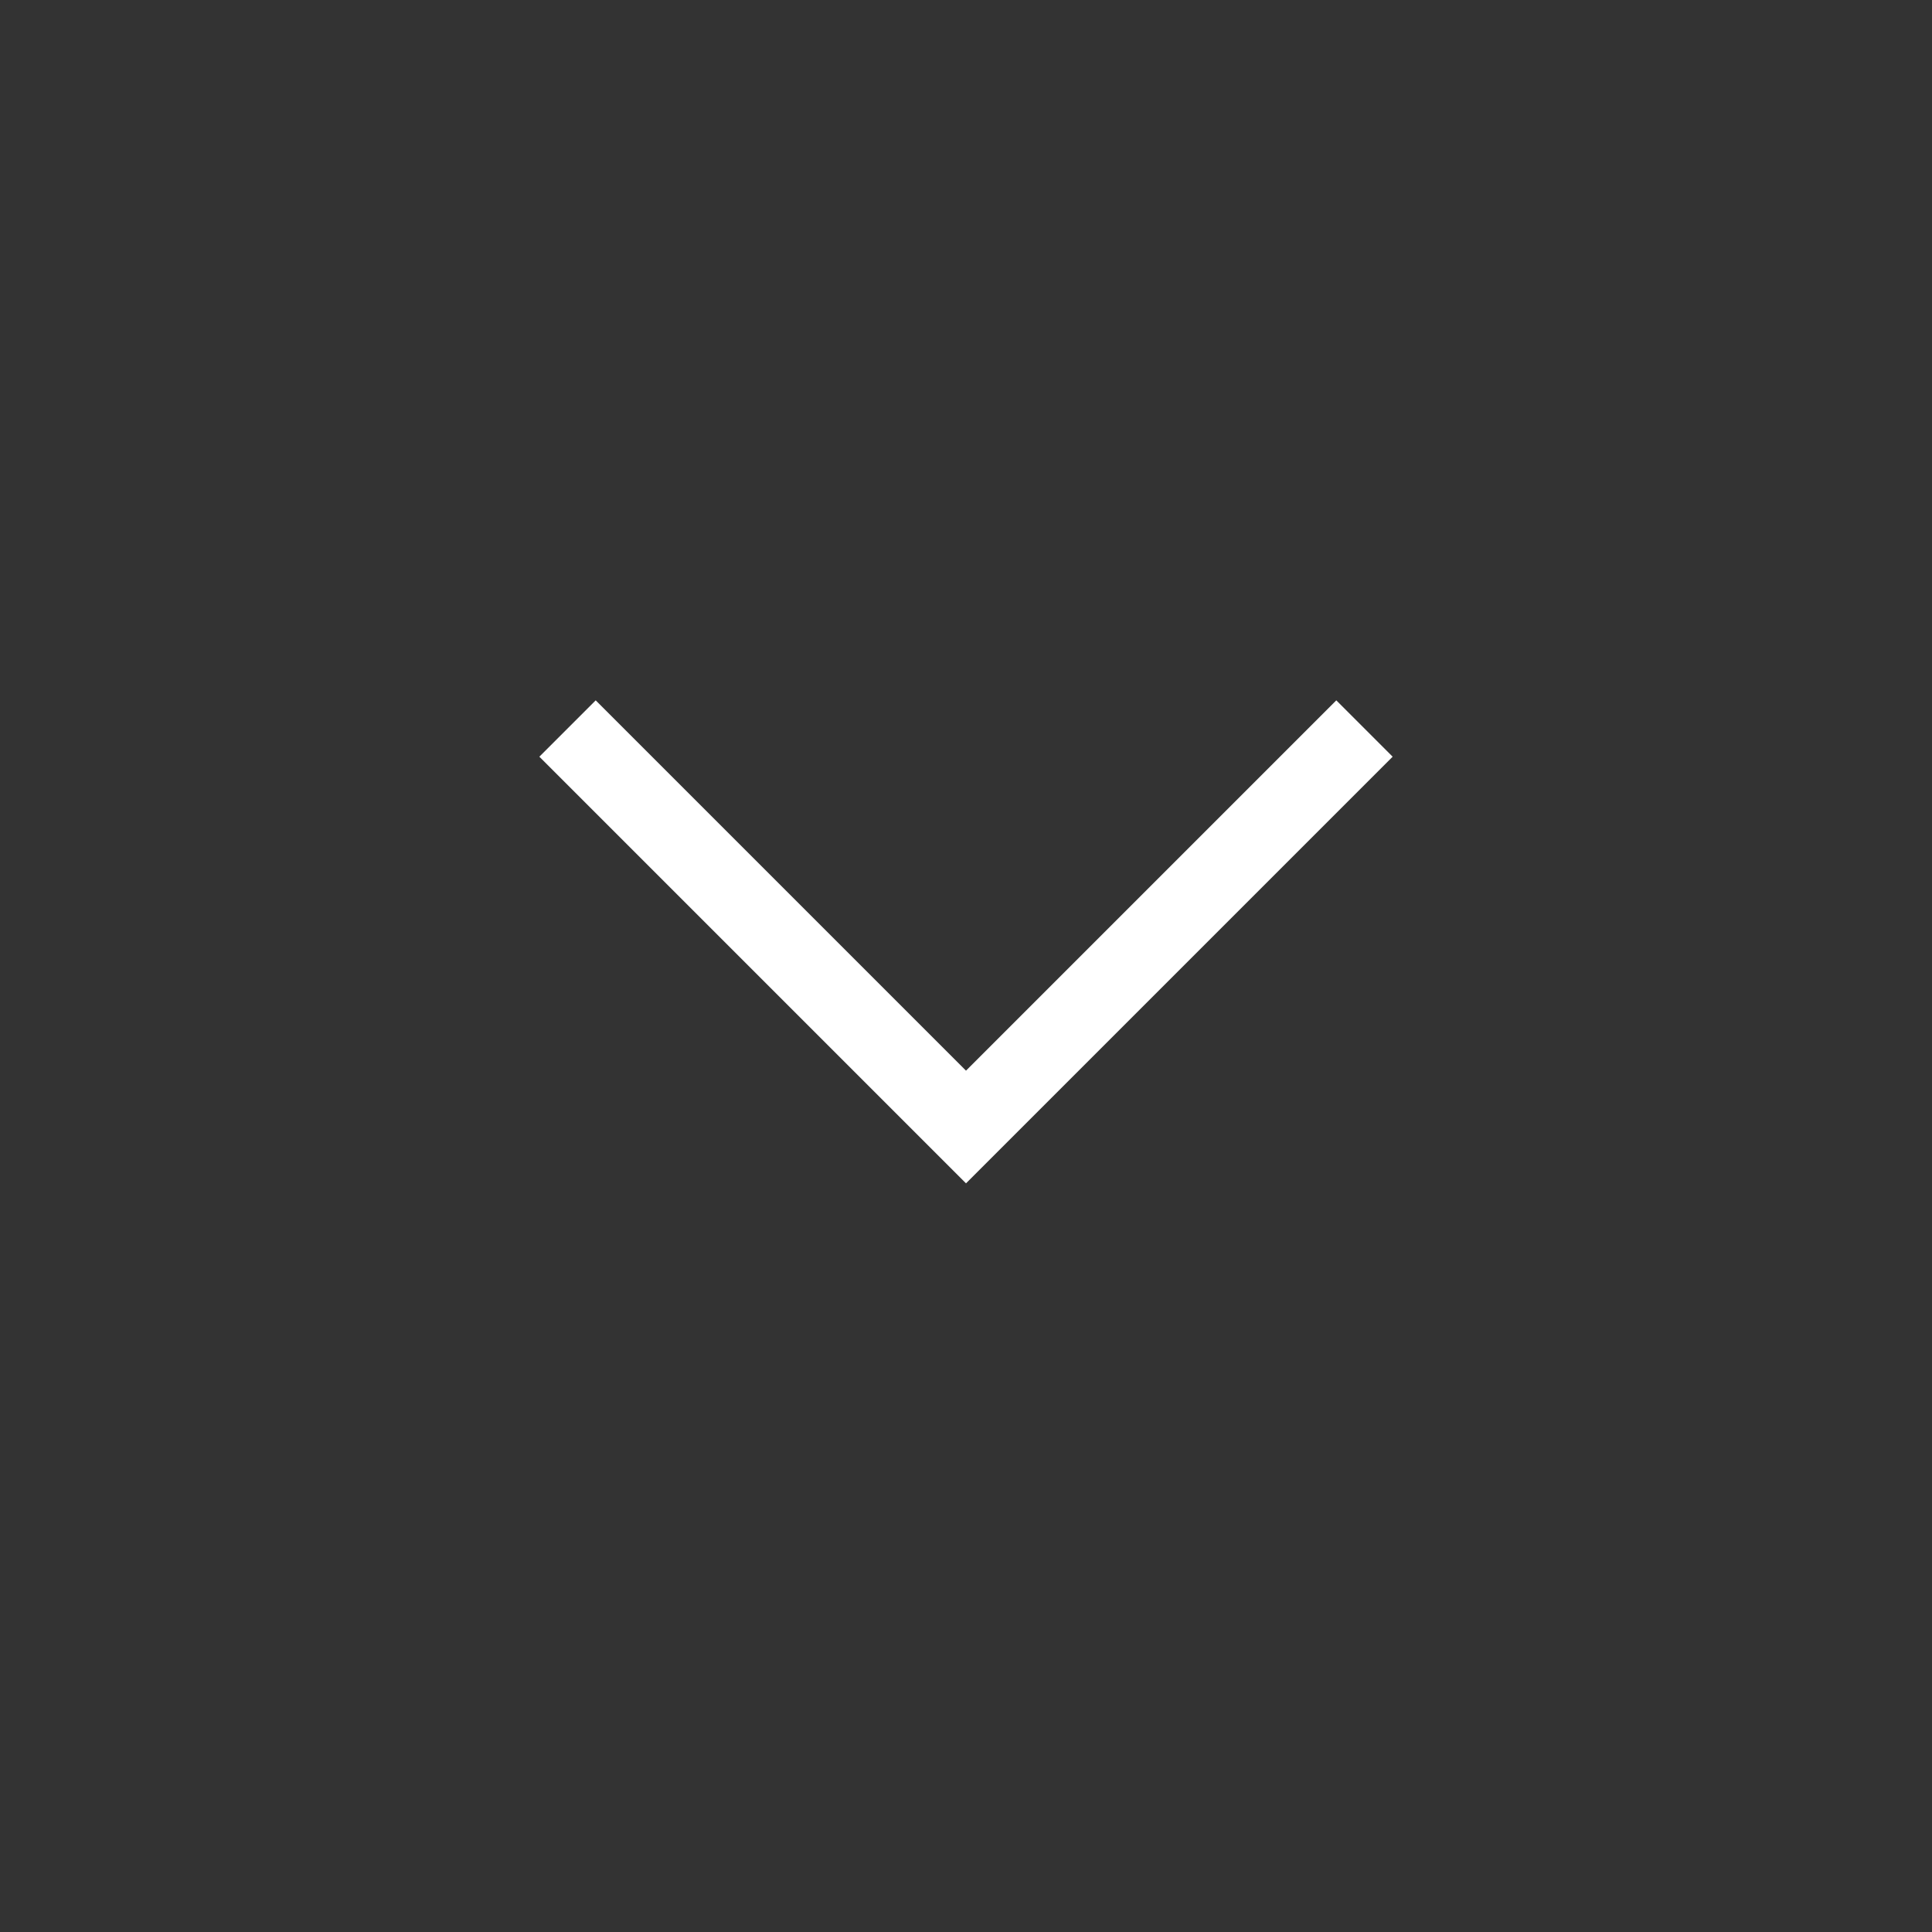<svg xmlns="http://www.w3.org/2000/svg" height="24" width="24"><rect width="100%" height="100%" fill="#333333" stroke="none"/><style>path { fill:#fff; }</style><path d="M12 14.7 6.7 9.4l.7-.7 4.6 4.6 4.6-4.6.7.7Z"/></svg>